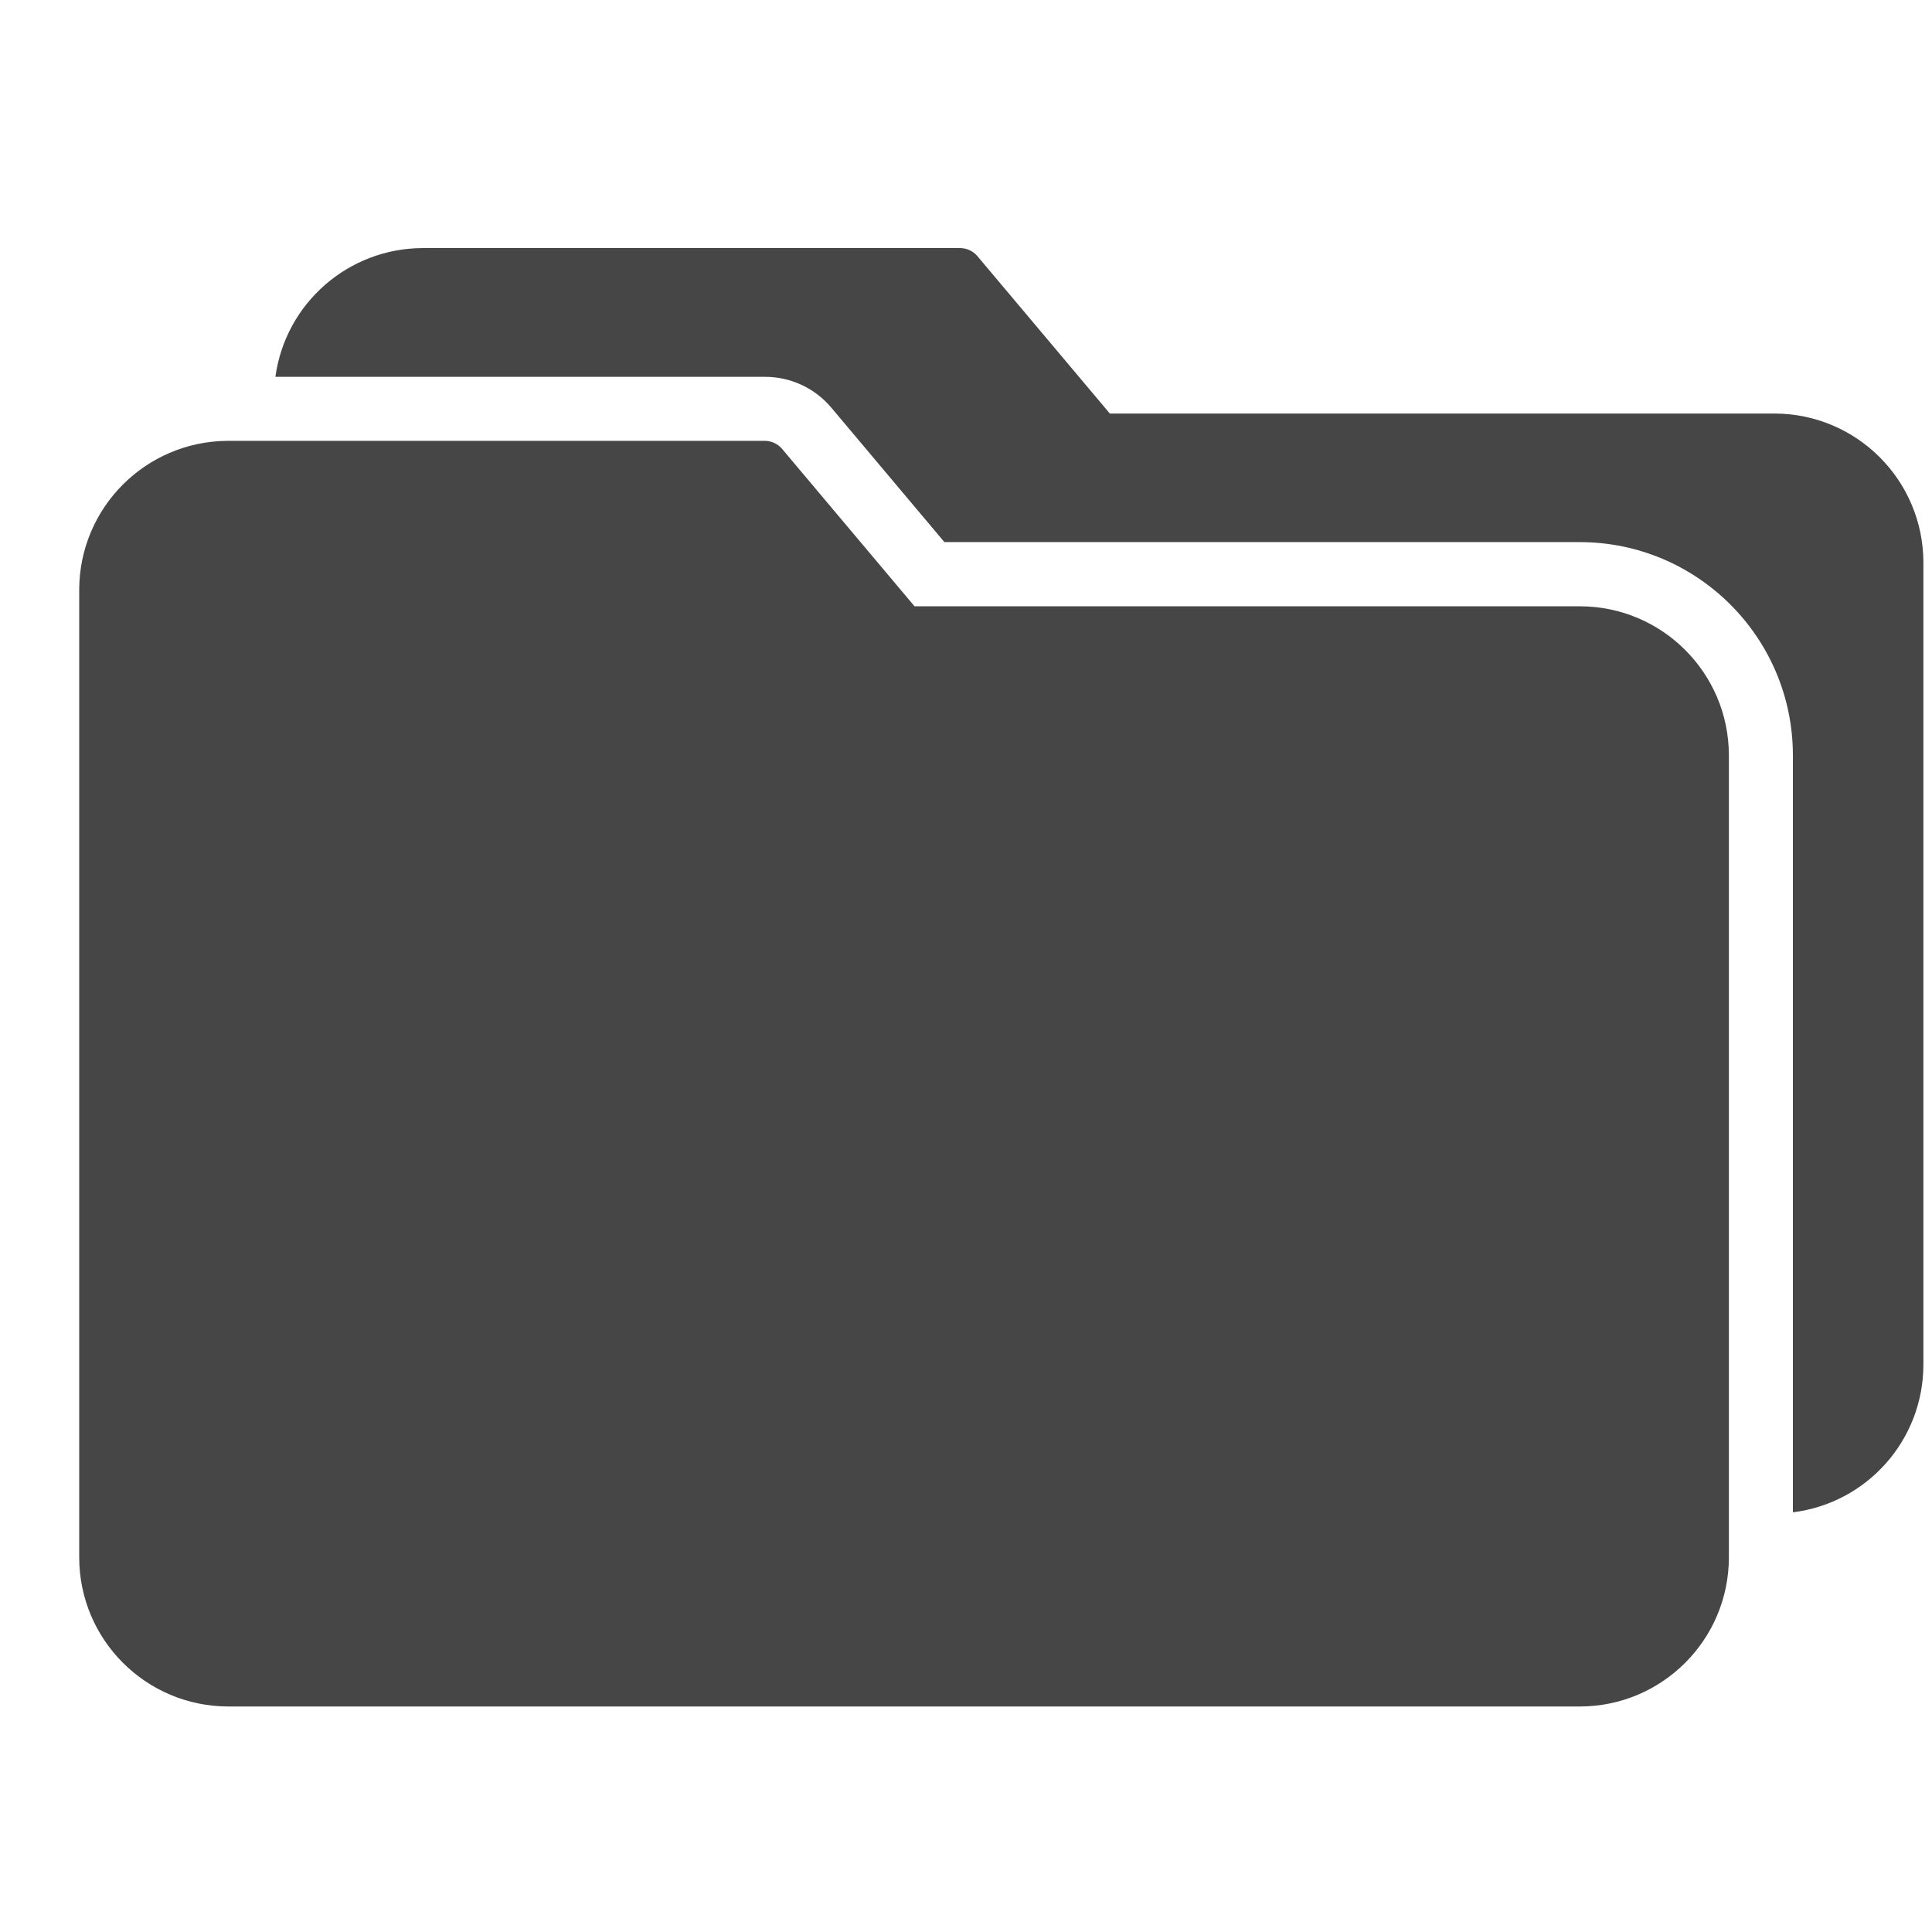<svg width="22" height="22" viewBox="0 0 22 22" fill="none" xmlns="http://www.w3.org/2000/svg">
<g clip-path="url(#clip0_338_157)">
<path d="M17.991 6.904H10.414L8.907 5.113C8.856 5.052 8.78 5.018 8.701 5.02H2.589C1.655 5.027 0.902 5.785 0.902 6.719V17.735C0.903 18.672 1.662 19.431 2.599 19.432H17.991C18.927 19.431 19.686 18.672 19.687 17.735V8.6C19.686 7.664 18.927 6.905 17.991 6.904Z" fill="#464646"/>
<path d="M20.216 4.709H12.638L11.131 2.918C11.08 2.857 11.004 2.823 10.925 2.825H4.814C3.967 2.827 3.251 3.452 3.136 4.291H8.709C9.002 4.29 9.279 4.419 9.467 4.643L10.754 6.173H17.991C19.329 6.175 20.414 7.26 20.416 8.598V17.221C21.265 17.115 21.902 16.394 21.902 15.539V6.404C21.9 5.472 21.148 4.716 20.216 4.709Z" fill="#464646"/>
</g>
<defs>
<clipPath id="clip0_338_157">
<rect width="21" height="21" fill="white" transform="translate(0.902 0.628)"/>
</clipPath>
</defs>
</svg>
